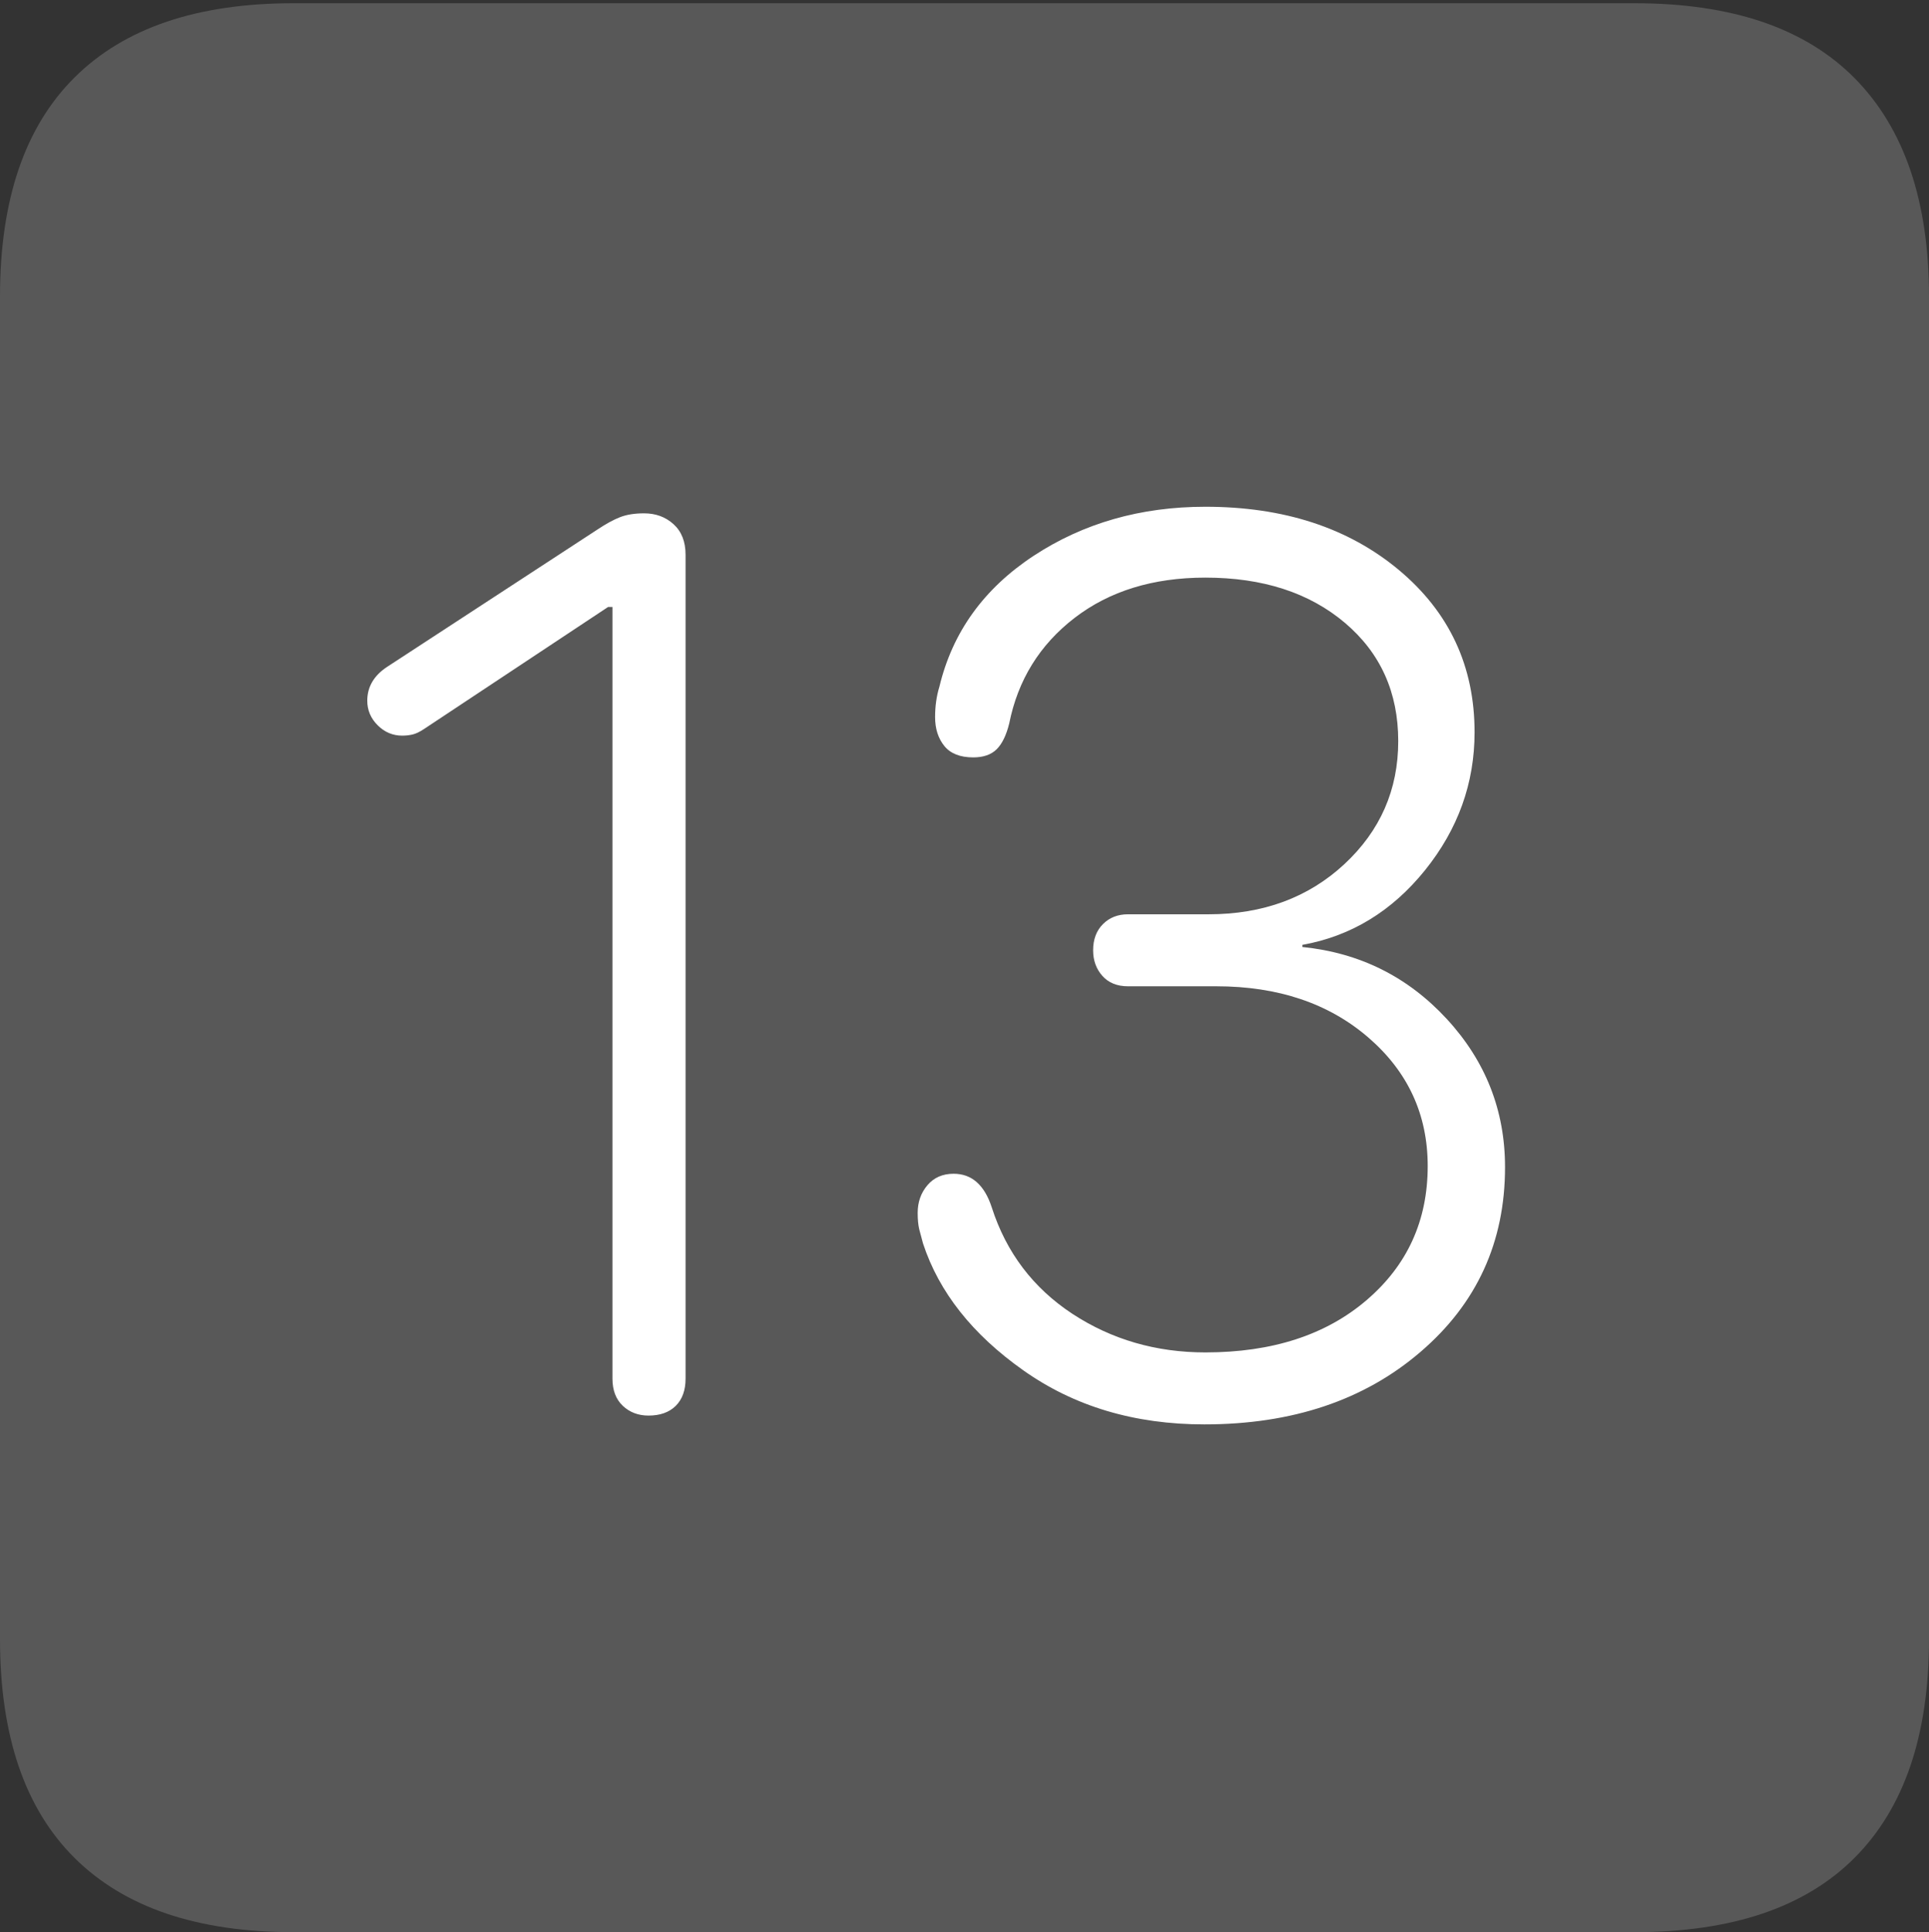 <?xml version="1.0" encoding="UTF-8"?>
<!--Generator: Apple Native CoreSVG 175-->
<!DOCTYPE svg
PUBLIC "-//W3C//DTD SVG 1.1//EN"
       "http://www.w3.org/Graphics/SVG/1.1/DTD/svg11.dtd">
<svg version="1.1" xmlns="http://www.w3.org/2000/svg" xmlns:xlink="http://www.w3.org/1999/xlink" width="17.285" height="17.314">
 <rect width="100%" height="100%" fill="#333333" stroke="none"/>
 <g>
  <rect height="17.314" opacity="0" width="17.285" x="0" y="0"/>
  <path d="M2.627 17.314L14.648 17.314Q15.957 17.314 16.621 16.645Q17.285 15.977 17.285 14.688L17.285 2.656Q17.285 1.377 16.621 0.703Q15.957 0.029 14.648 0.029L2.627 0.029Q1.338 0.029 0.669 0.693Q0 1.357 0 2.656L0 14.688Q0 15.986 0.669 16.65Q1.338 17.314 2.627 17.314Z" fill="rgba(255,255,255,0.18)"/>
  <path d="M5.811 12.685Q5.674 12.685 5.581 12.598Q5.488 12.51 5.488 12.354L5.488 5.439L5.449 5.439L3.799 6.533Q3.74 6.572 3.696 6.582Q3.652 6.592 3.604 6.592Q3.477 6.592 3.384 6.499Q3.291 6.406 3.291 6.279Q3.291 6.094 3.467 5.977L5.352 4.746Q5.469 4.668 5.557 4.634Q5.645 4.6 5.771 4.6Q5.928 4.6 6.035 4.697Q6.143 4.795 6.143 4.971L6.143 12.354Q6.143 12.51 6.055 12.598Q5.967 12.685 5.811 12.685ZM10.791 12.764Q9.854 12.764 9.17 12.28Q8.486 11.797 8.271 11.143Q8.252 11.074 8.237 11.016Q8.223 10.957 8.223 10.869Q8.223 10.723 8.311 10.62Q8.398 10.518 8.545 10.518Q8.789 10.518 8.887 10.82Q9.082 11.426 9.609 11.773Q10.137 12.119 10.801 12.119Q11.699 12.119 12.246 11.65Q12.793 11.182 12.793 10.449Q12.793 9.756 12.261 9.297Q11.729 8.838 10.898 8.838L10.107 8.838Q9.961 8.838 9.878 8.745Q9.795 8.652 9.795 8.516Q9.795 8.369 9.883 8.281Q9.971 8.193 10.107 8.193L10.83 8.193Q11.562 8.193 12.046 7.744Q12.529 7.295 12.529 6.641Q12.529 5.986 12.051 5.581Q11.572 5.176 10.801 5.176Q10.098 5.176 9.629 5.537Q9.16 5.898 9.043 6.484Q9.004 6.641 8.931 6.714Q8.857 6.787 8.721 6.787Q8.545 6.787 8.462 6.685Q8.379 6.582 8.379 6.426Q8.379 6.279 8.418 6.152Q8.594 5.42 9.263 4.98Q9.932 4.541 10.801 4.541Q11.855 4.541 12.534 5.107Q13.213 5.674 13.213 6.562Q13.213 7.246 12.769 7.798Q12.324 8.35 11.67 8.467L11.67 8.486Q12.441 8.564 12.964 9.131Q13.486 9.697 13.486 10.459Q13.486 11.465 12.729 12.114Q11.973 12.764 10.791 12.764Z" fill="#ffffff"/>
 </g>
</svg>
